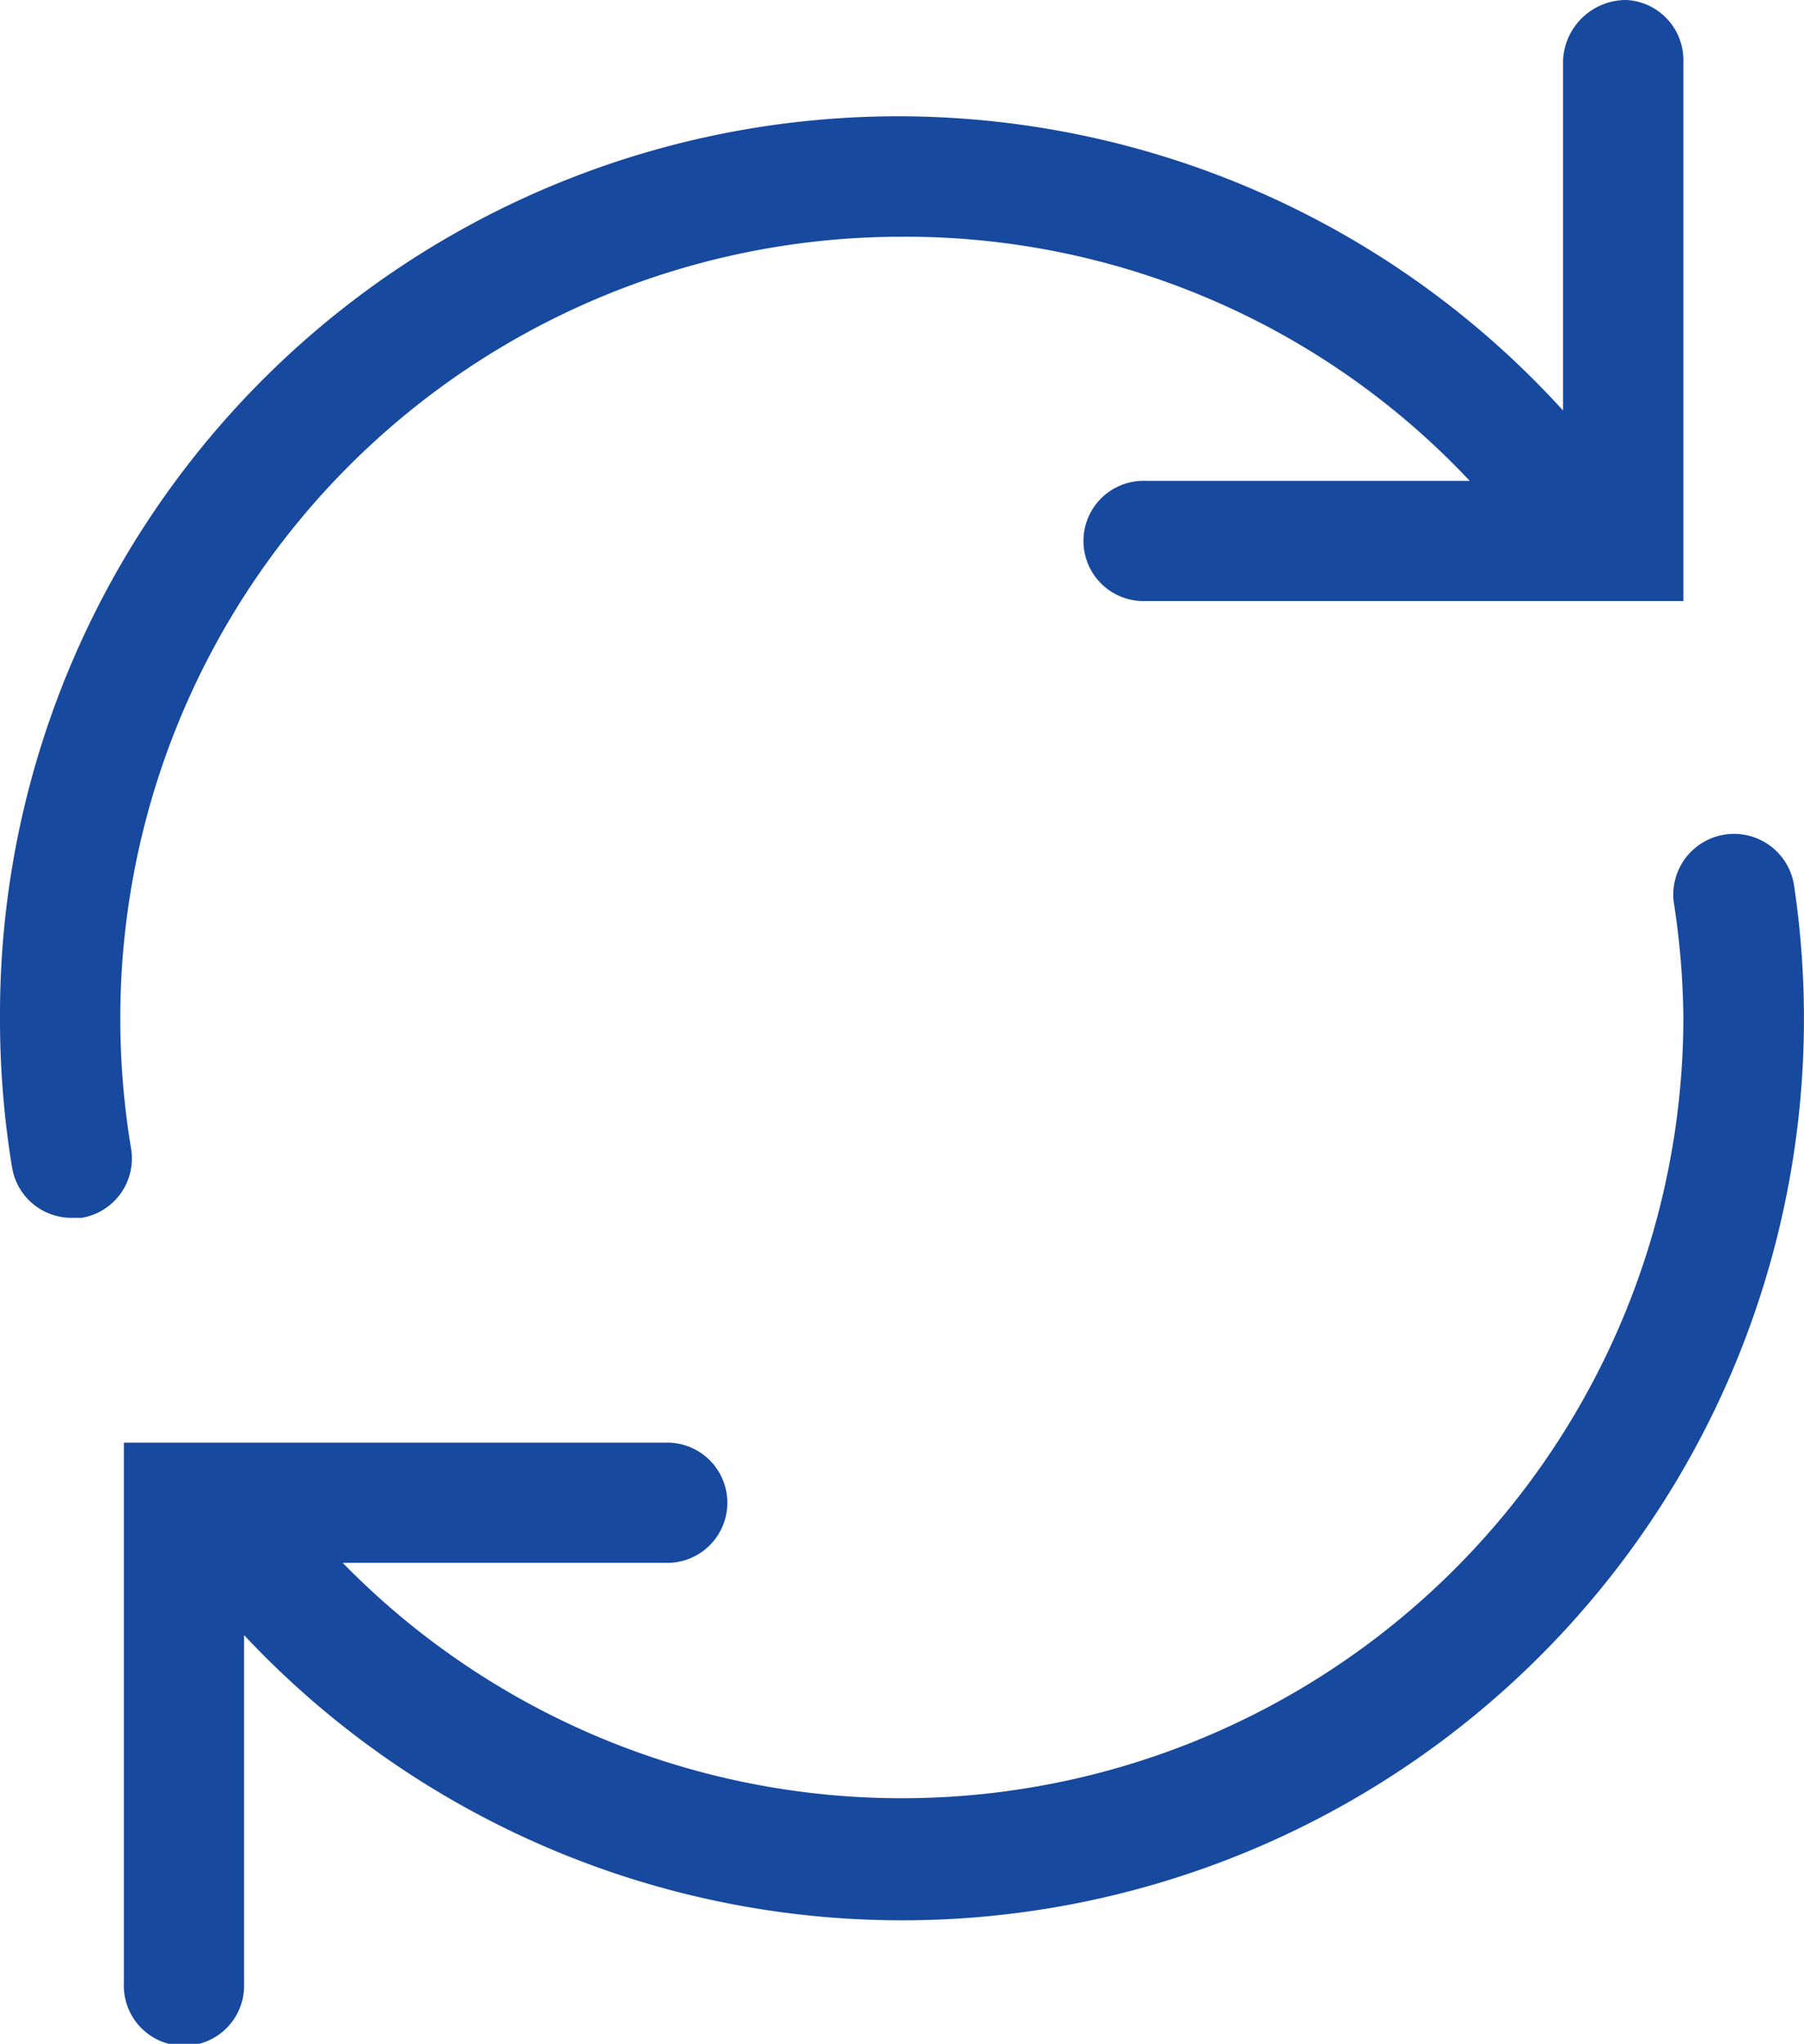 <svg xmlns="http://www.w3.org/2000/svg" width="21.235" height="24.061" viewBox="0 0 21.235 24.061">
  <g id="sync-line" transform="translate(-3 -1)">
    <path id="Path_574" data-name="Path 574" d="M24.719,15.467a.715.715,0,0,0-1.415.205,9.306,9.306,0,0,1,.113,1.366A9.2,9.2,0,0,1,7.636,23.449h3.793a.708.708,0,1,0,0-1.415H5.06V28.4a.708.708,0,1,0,1.415,0V24.3a10.615,10.615,0,0,0,18.244-8.832Z" transform="translate(-0.602 -4.05)" fill="#17499e"/>
    <path id="Path_575" data-name="Path 575" d="M22.149,1a.743.743,0,0,0-.75.708V5.833A10.573,10.573,0,0,0,3,12.988a10.728,10.728,0,0,0,.142,1.755.708.708,0,0,0,.708.594h.113a.708.708,0,0,0,.58-.814,9.363,9.363,0,0,1-.127-1.536,9.2,9.2,0,0,1,9.2-9.2A9.108,9.108,0,0,1,20.3,6.661H16.488a.708.708,0,1,0,0,1.415h6.327V1.708A.708.708,0,0,0,22.149,1Z" transform="translate(0)" fill="#17499e"/>
  </g>
</svg>
